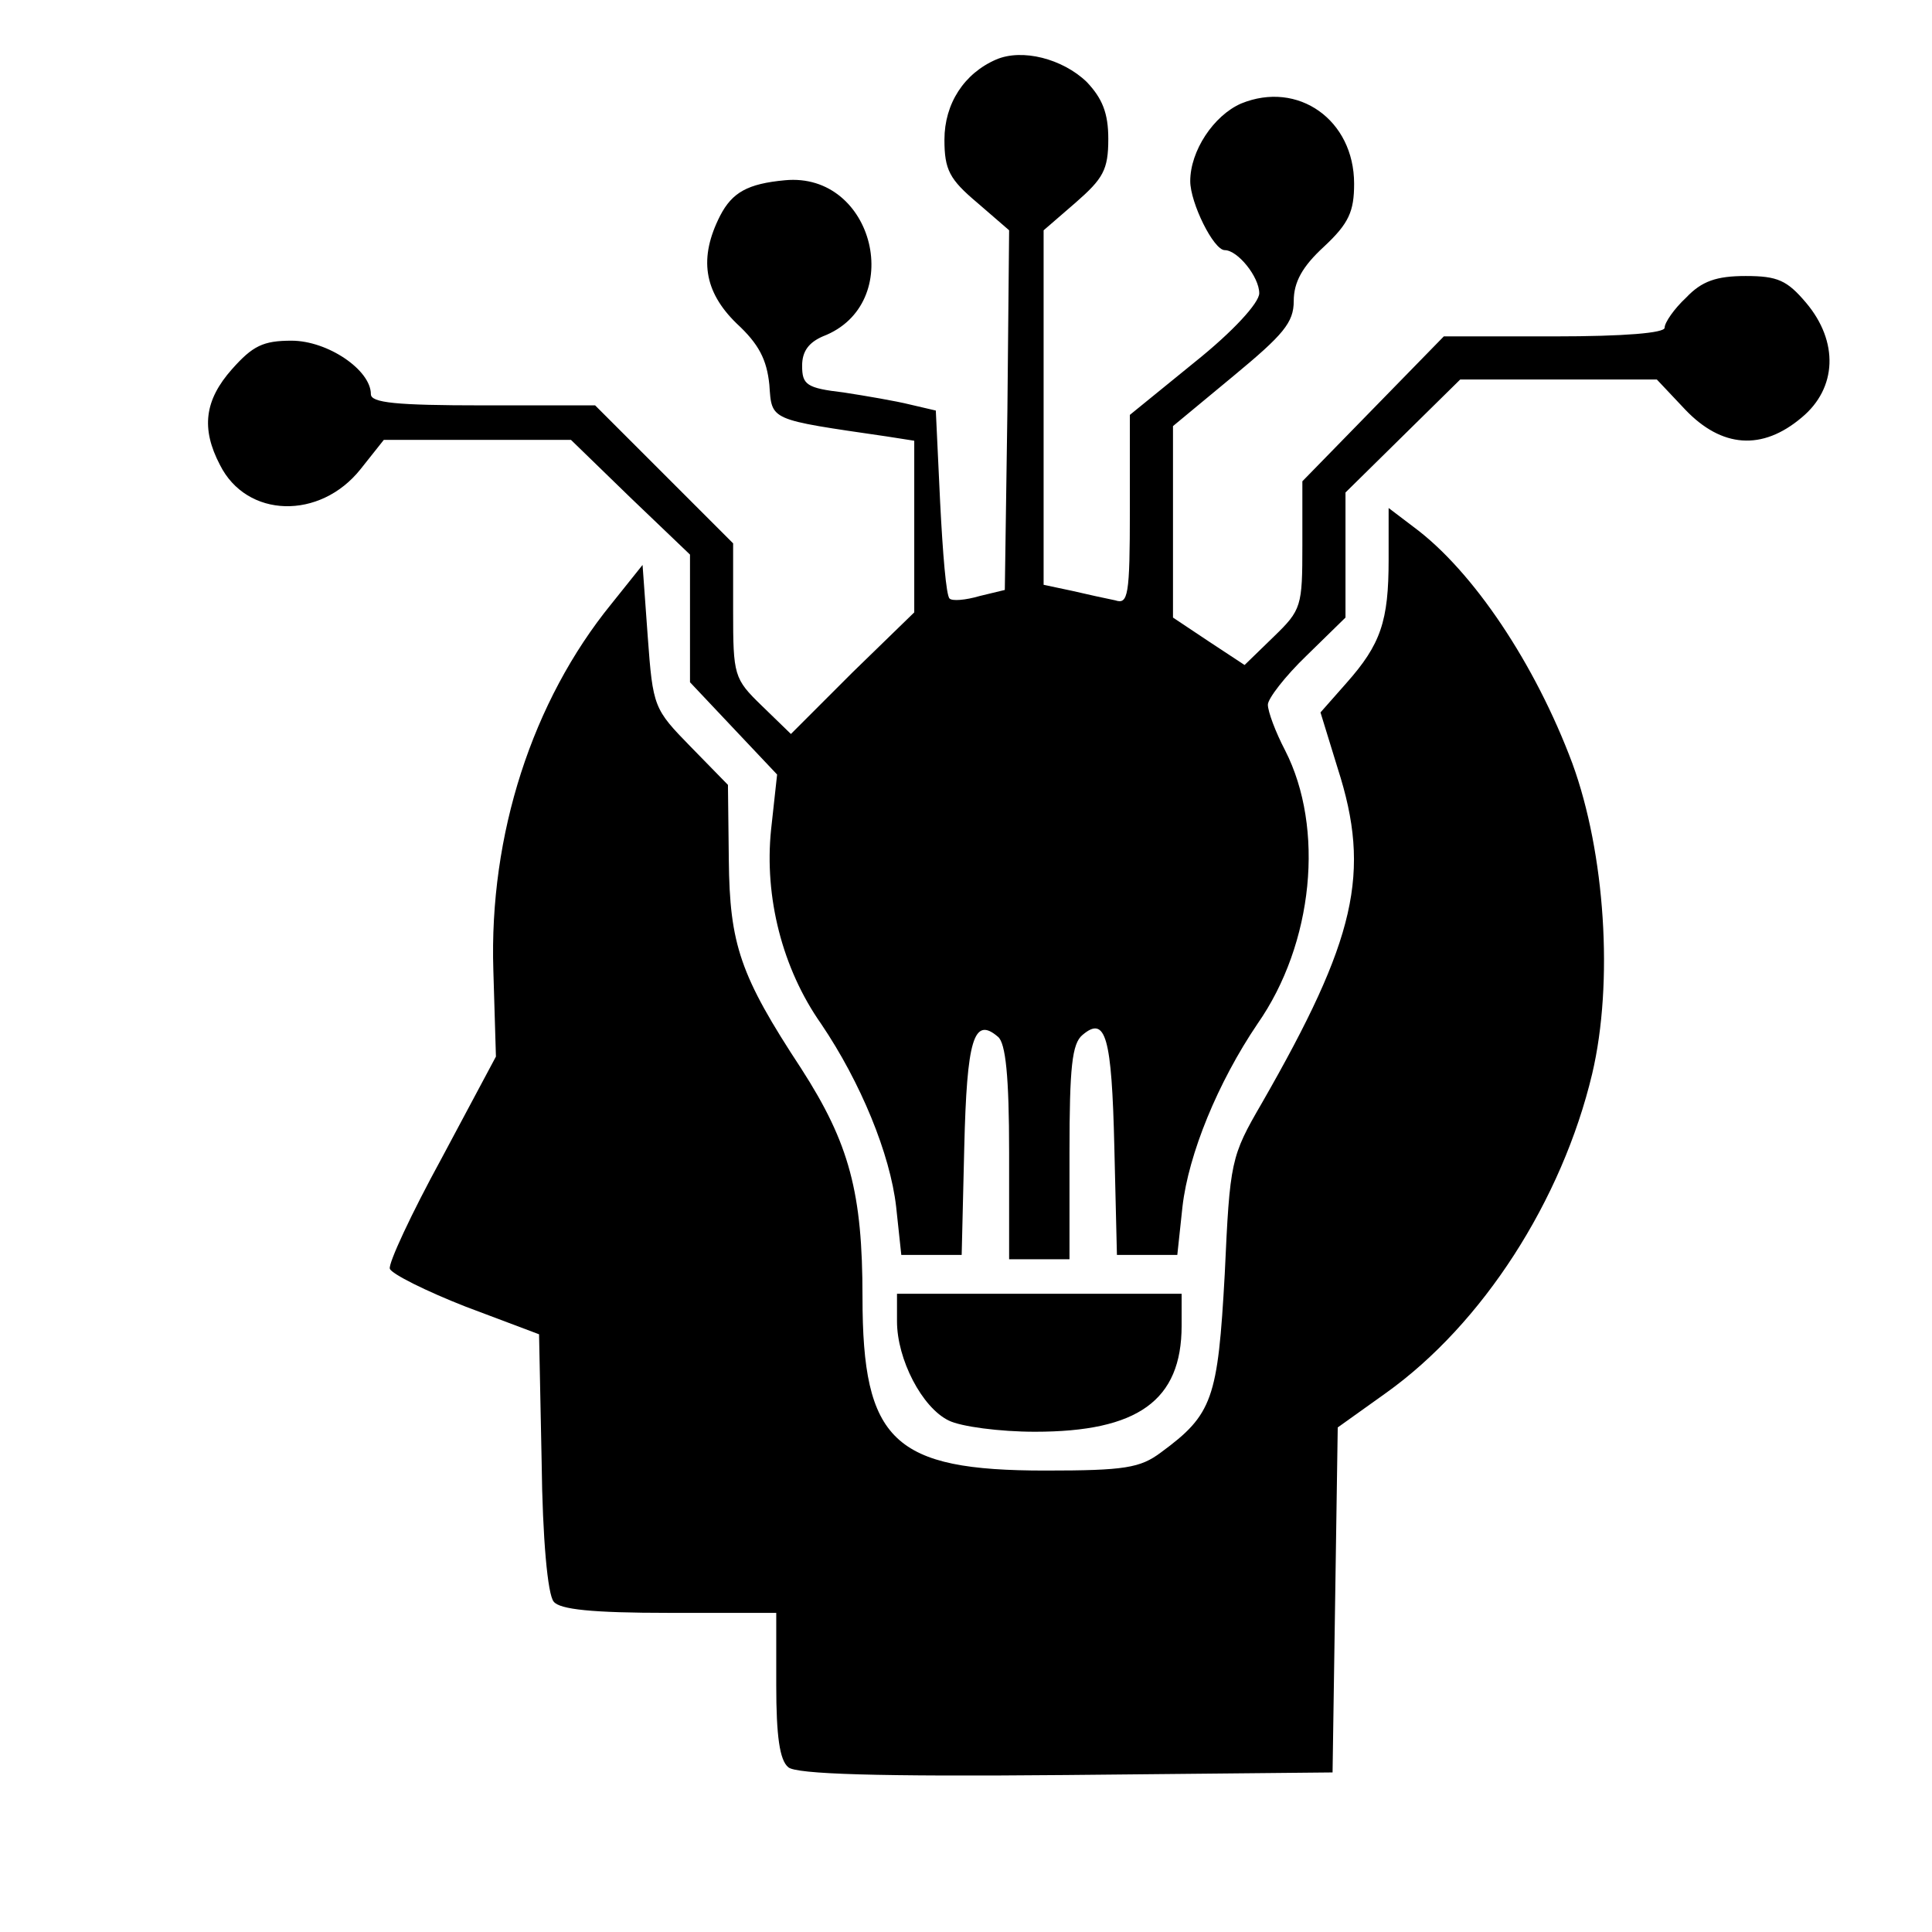 <?xml version="1.0" standalone="no"?>
<!DOCTYPE svg PUBLIC "-//W3C//DTD SVG 20010904//EN"
 "http://www.w3.org/TR/2001/REC-SVG-20010904/DTD/svg10.dtd">
<svg version="1.0" xmlns="http://www.w3.org/2000/svg"
 width="224pt" height="224pt" viewBox="0 0 224 224"
 preserveAspectRatio="xMidYMid meet">
<g transform="translate(0,224) scale(0.1,-0.1)"
fill="#000000" stroke="none">
<path d="M1155 2171 c-37 -16 -60 -51 -60 -93 0 -35 6 -46 38 -73 l37 -32 -2
-209 -3 -208 -29 -7 c-17 -5 -32 -6 -35 -3 -4 3 -8 53 -11 112 l-5 106 -30 7
c-16 4 -51 10 -77 14 -43 5 -48 9 -48 31 0 17 8 27 24 34 97 37 60 191 -44
181 -43 -4 -61 -14 -75 -41 -25 -49 -19 -88 19 -125 26 -24 35 -42 38 -71 3
-42 -1 -40 136 -60 l32 -5 0 -99 0 -100 -72 -70 -71 -71 -34 33 c-32 31 -33
35 -33 110 l0 78 -80 80 -80 80 -130 0 c-101 0 -130 3 -130 13 0 28 -50 62
-92 62 -33 0 -45 -6 -69 -33 -32 -36 -36 -69 -14 -111 31 -62 116 -64 163 -5
l27 34 108 0 109 0 69 -67 69 -66 0 -74 0 -74 50 -53 51 -54 -7 -64 c-8 -78
13 -161 58 -225 46 -68 80 -151 87 -212 l6 -56 35 0 35 0 3 125 c3 125 11 152
39 128 9 -7 13 -46 13 -134 l0 -124 35 0 35 0 0 124 c0 99 3 126 15 136 27 23
34 -2 37 -130 l3 -125 35 0 35 0 6 56 c7 61 41 144 87 212 65 93 78 227 32
317 -11 21 -20 45 -20 53 0 7 20 33 45 57 l45 44 0 73 0 72 67 66 66 65 114 0
114 0 33 -35 c42 -44 89 -48 135 -9 41 34 43 88 5 133 -22 26 -33 31 -70 31
-34 0 -51 -6 -69 -25 -14 -13 -25 -29 -25 -35 0 -6 -46 -10 -128 -10 l-128 0
-82 -84 -82 -84 0 -74 c0 -71 -1 -75 -33 -106 l-34 -33 -41 27 -42 28 0 111 0
111 70 58 c58 48 70 62 70 87 0 22 10 40 35 63 29 27 35 41 35 73 0 74 -65
120 -131 93 -32 -14 -59 -55 -59 -90 0 -25 27 -80 40 -80 15 0 40 -31 40 -50
0 -11 -30 -44 -75 -80 l-75 -61 0 -110 c0 -100 -2 -110 -17 -105 -10 2 -33 7
-50 11 l-33 7 0 205 0 206 37 32 c32 28 38 38 38 74 0 30 -7 47 -25 66 -28 27
-75 39 -105 26z"/>
<path d="M1610 1591 c0 -71 -9 -98 -49 -143 l-30 -34 20 -65 c39 -121 21 -198
-88 -388 -36 -62 -37 -67 -43 -198 -8 -145 -14 -163 -74 -207 -24 -18 -42 -21
-134 -21 -176 0 -212 34 -212 201 0 121 -15 178 -71 265 -71 108 -83 144 -84
242 l-1 87 -43 44 c-43 44 -44 46 -50 128 l-6 83 -36 -45 c-92 -113 -142 -268
-137 -425 l3 -100 -63 -118 c-35 -64 -62 -122 -60 -128 2 -6 42 -26 88 -44
l85 -32 3 -148 c1 -89 7 -154 14 -162 7 -9 44 -13 134 -13 l124 0 0 -84 c0
-59 4 -87 14 -95 9 -8 103 -11 322 -9 l309 3 3 200 3 200 56 40 c112 80 204
223 239 370 25 106 15 256 -23 360 -43 115 -115 223 -184 274 l-29 22 0 -60z"/>
<path d="M1040 708 c0 -44 29 -100 60 -115 14 -7 59 -13 100 -13 119 0 170 36
170 123 l0 37 -165 0 -165 0 0 -32z"/>
</g>
</svg>
